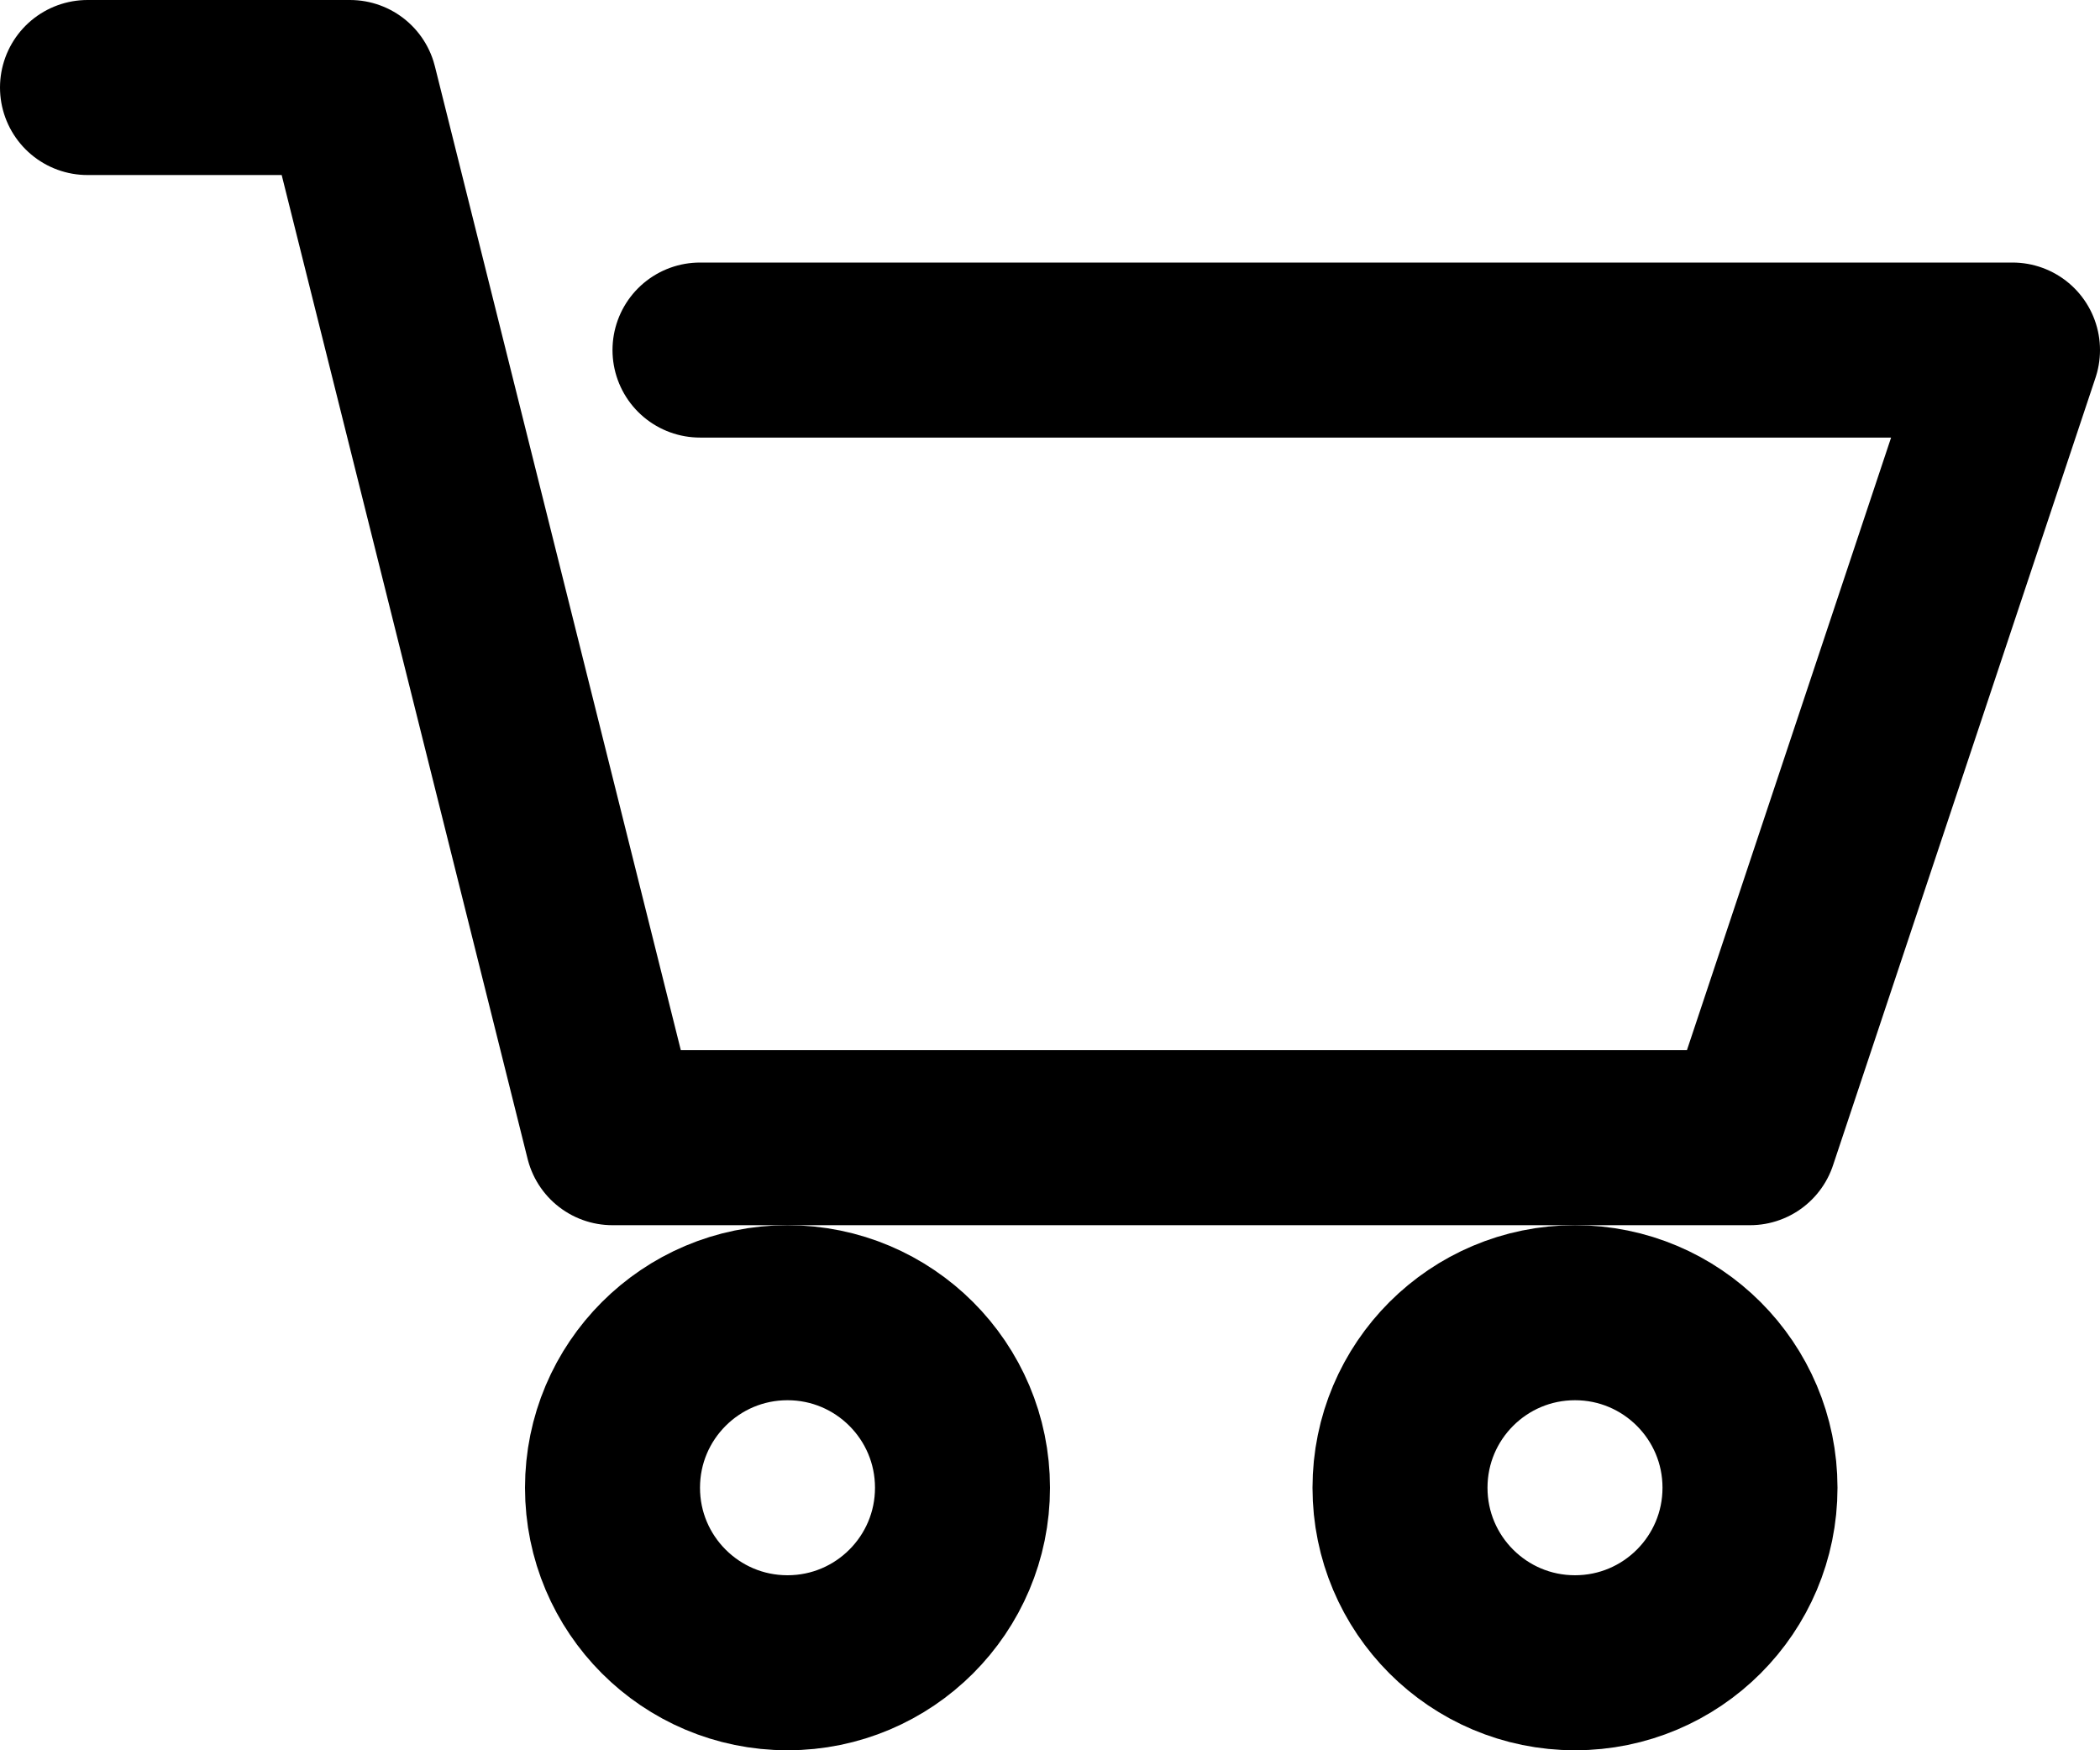 <svg viewBox="0 0 24 20" xmlns="http://www.w3.org/2000/svg" stroke="#000" stroke-width="2" fill="none">
	<polyline points="1,1 4,1 7,13 20,13 23,4 8,4" fill="none" stroke-linecap="round" stroke-linejoin="round"/>
	<circle r="2" cx="9" cy="17"/>
	<circle r="2" cx="18" cy="17"/>
</svg>